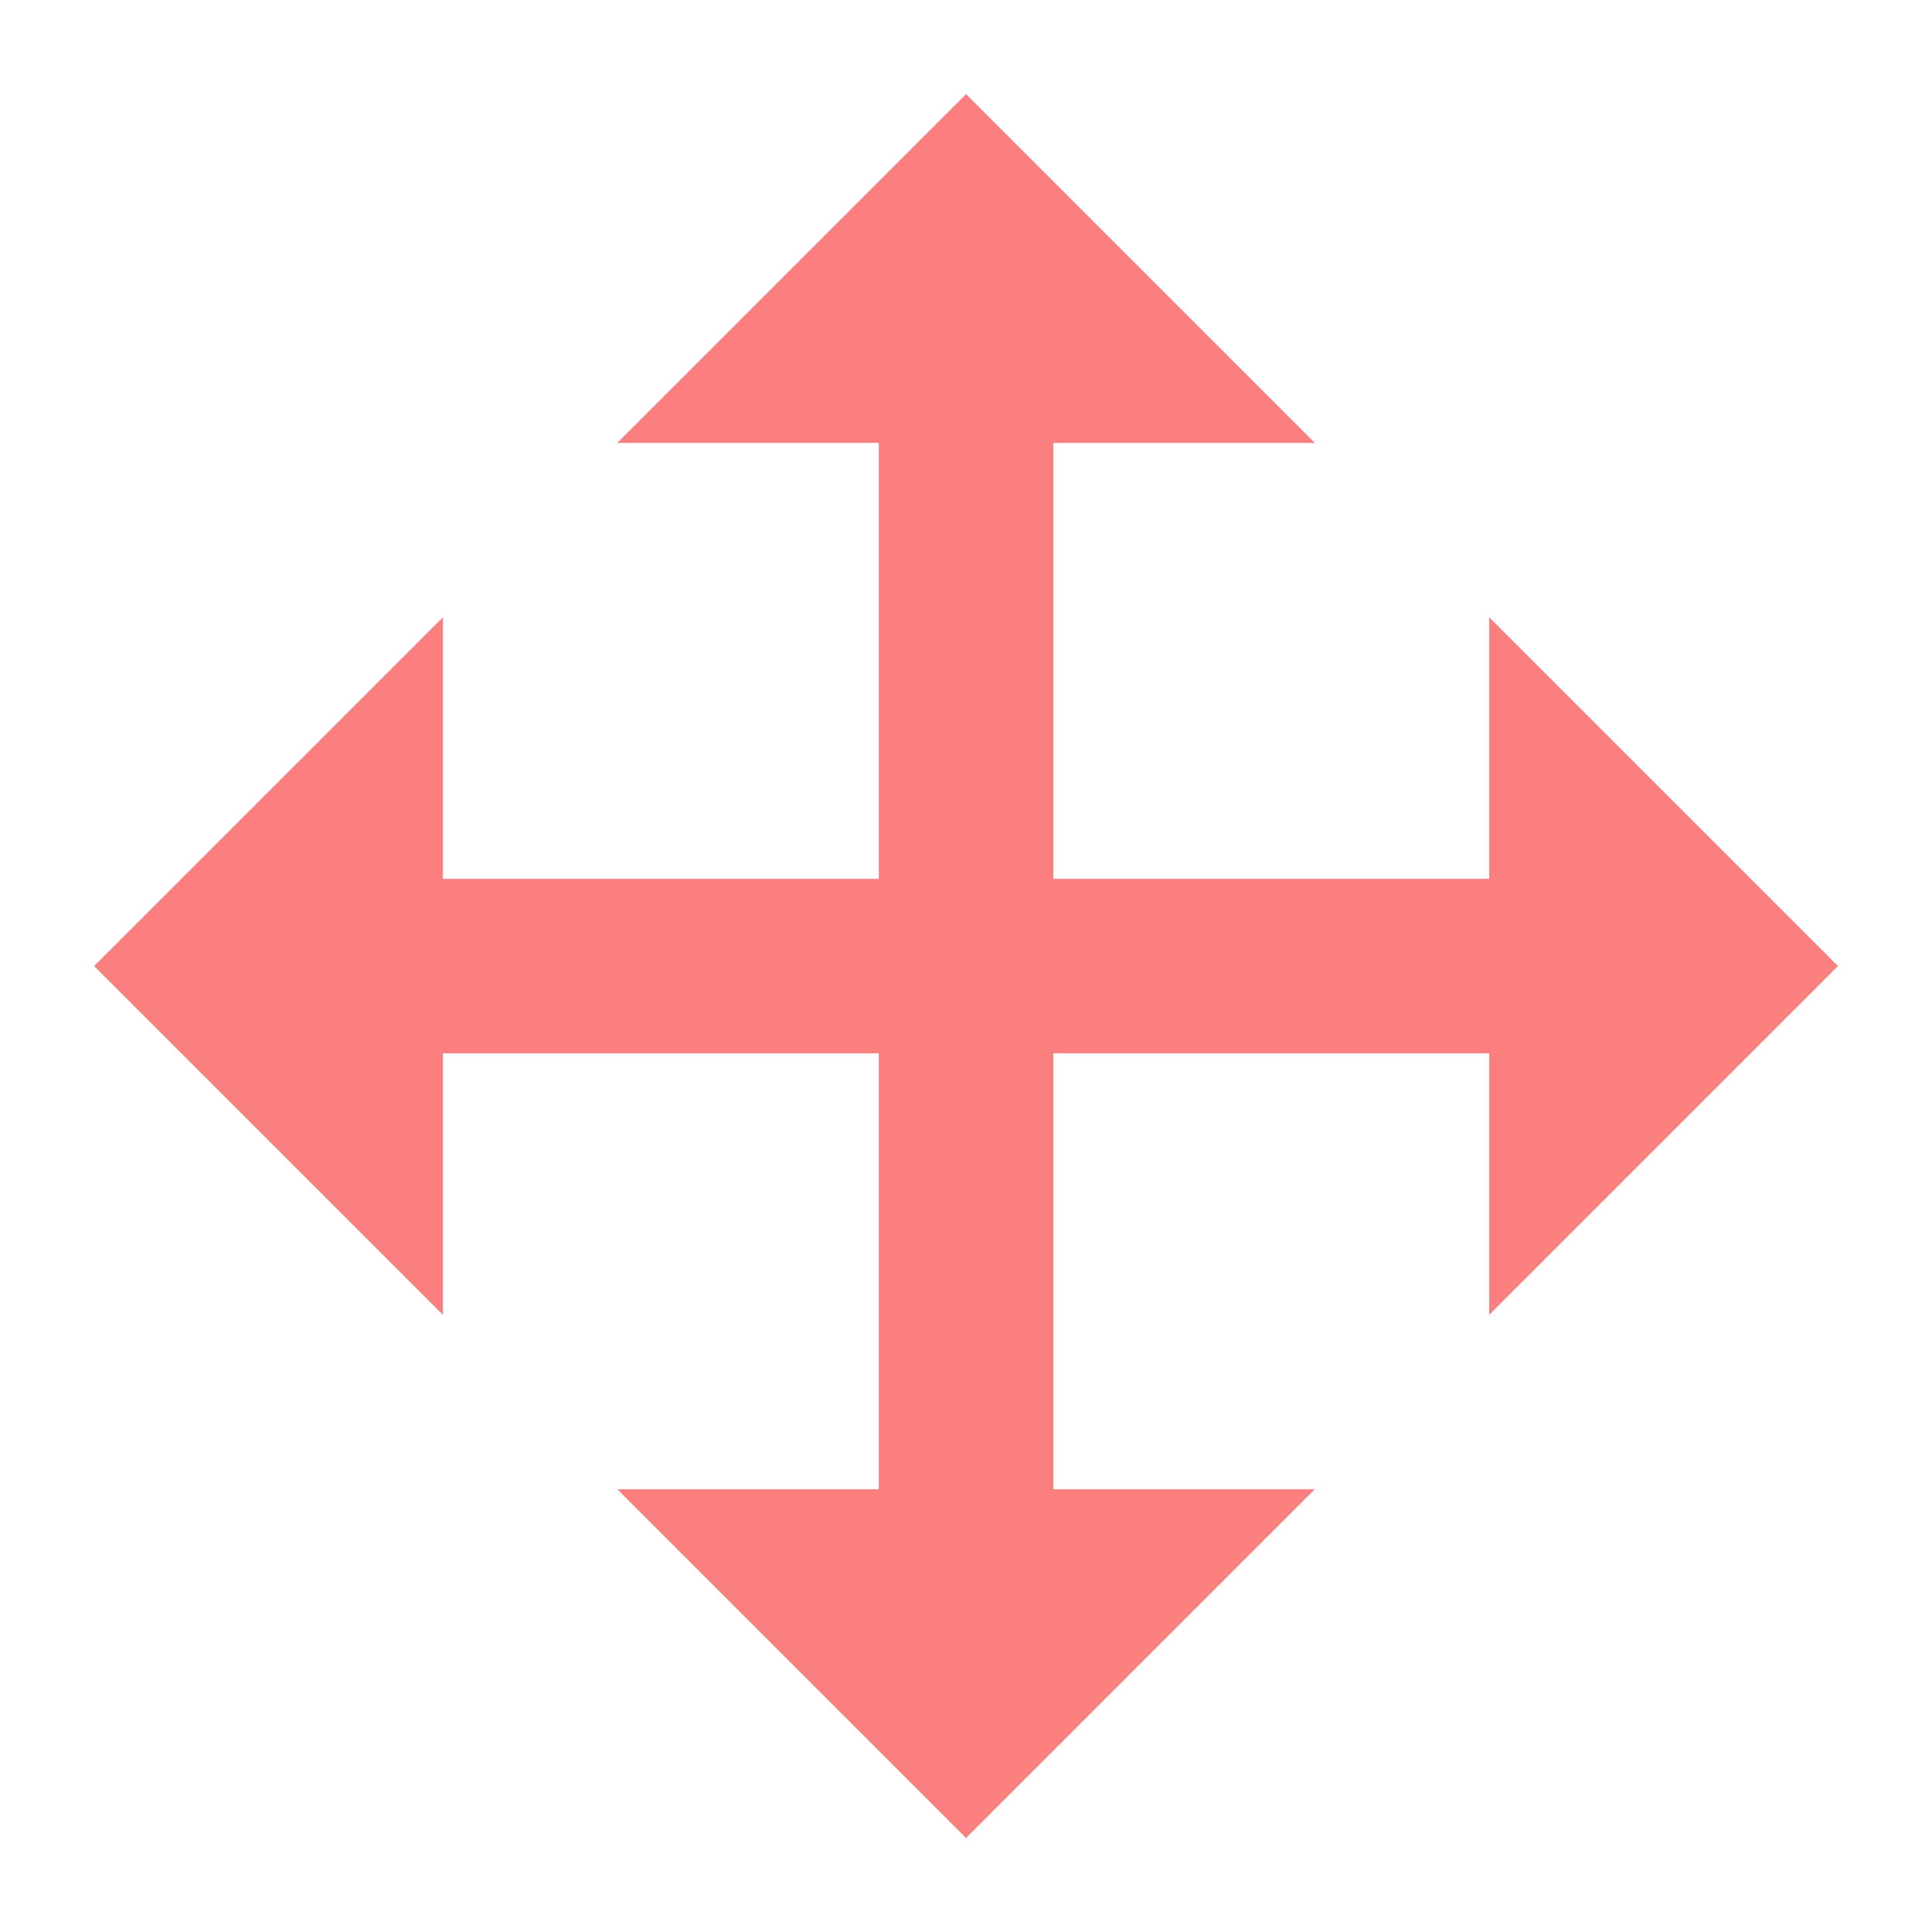 <?xml version="1.0" encoding="UTF-8"?><svg id="Layer_1" xmlns="http://www.w3.org/2000/svg" width=".564cm" height=".564cm" viewBox="0 0 15.987 15.987"><defs><style>.cls-1{fill:#fc7f7f;stroke-width:0px;}</style></defs><path class="cls-1" d="M12.323,7.272v-2.164l2.886,2.886-2.886,2.886v-2.164h-3.607v3.607h2.164l-2.886,2.886-2.886-2.886h2.164v-3.607h-3.607v2.164L.779,7.994l2.886-2.886v2.164h3.607v-3.607h-2.164L7.994.779l2.886,2.886h-2.164v3.607h3.607Z"/></svg>